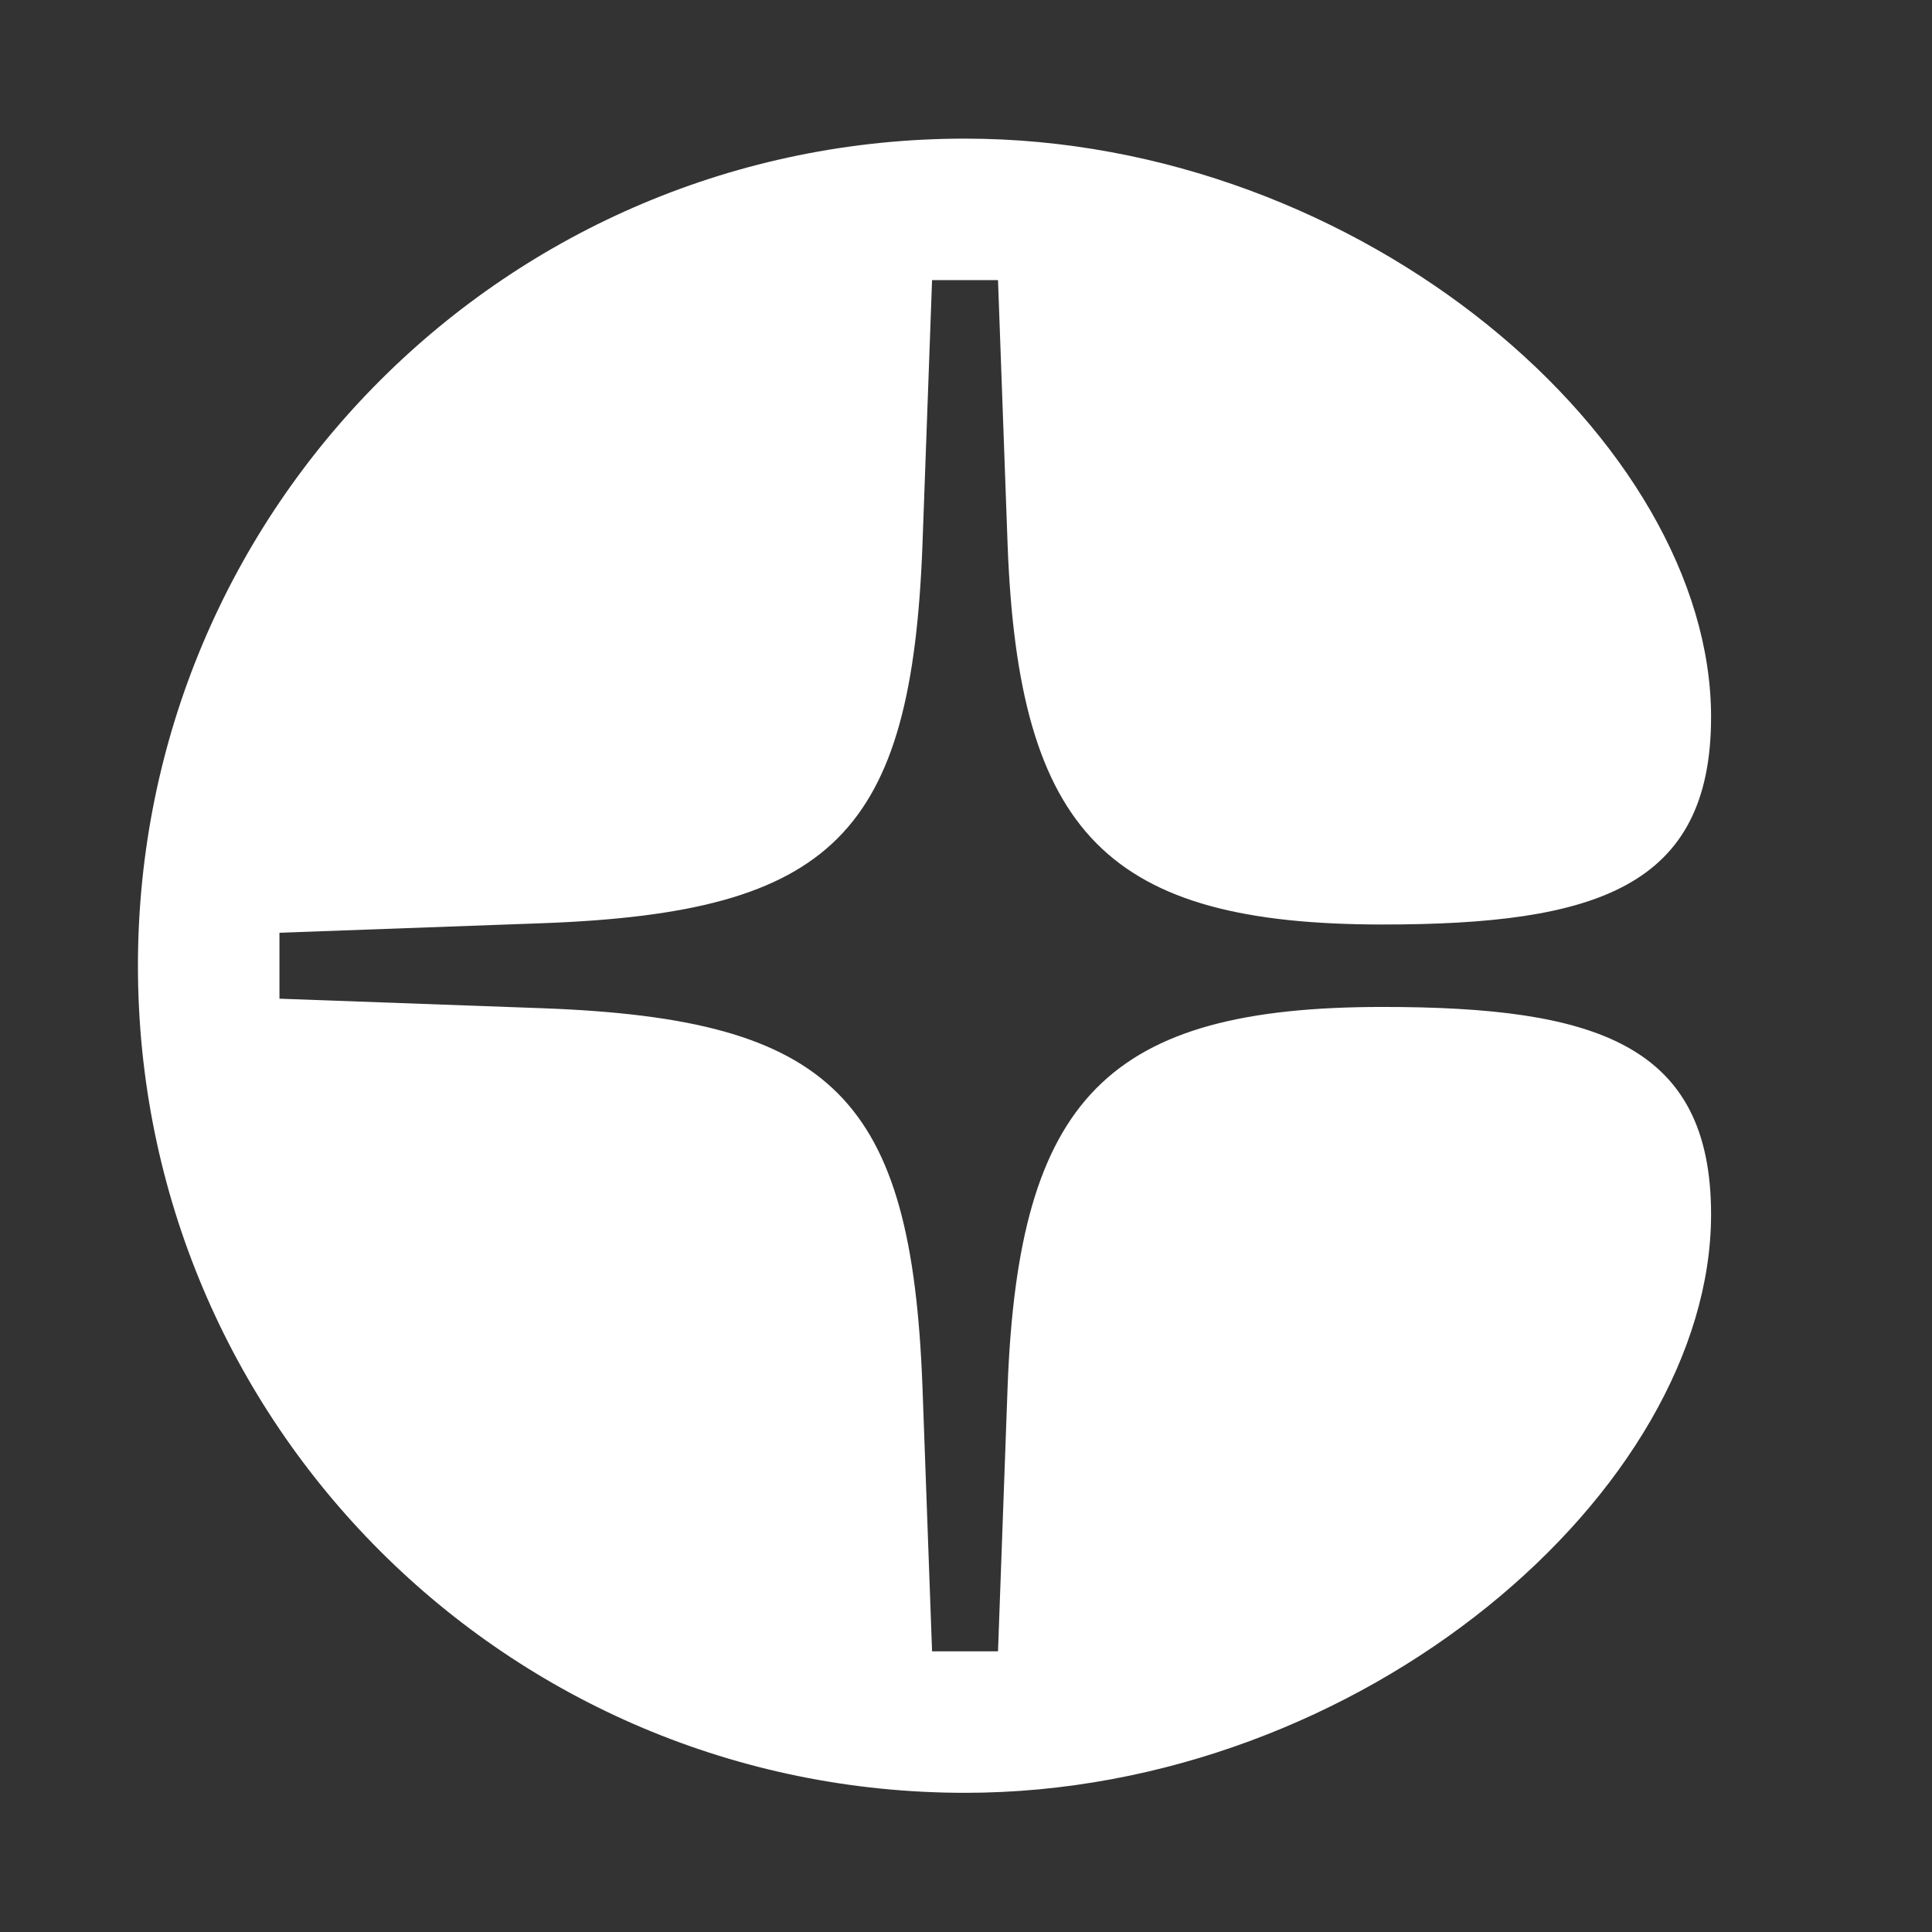 <?xml version="1.0" encoding="utf-8"?>
<!-- Generator: Adobe Illustrator 26.0.1, SVG Export Plug-In . SVG Version: 6.00 Build 0)  -->
<svg version="1.1" id="Layer_1" xmlns="http://www.w3.org/2000/svg" xmlns:xlink="http://www.w3.org/1999/xlink" x="0px" y="0px"
	 viewBox="0 0 1406.2 1406.2" style="enable-background:new 0 0 1406.2 1406.2;" xml:space="preserve">
<rect x="0" y="0" width="1406.2" height="1406.2" fill="#333333" stroke="none"/>
<style type="text/css">
	.st0{fill:#FFFFFF;}
</style>
<path class="st0" d="M678.4,1201.9l-7-193c-8-210-65-267-275-275l-193-7v-48l193-7c210-8,267-65,275-275l7-193h48l7,193
	c8,210,73,276,273,276c155,0,239-27,239-151c0-200-253-421-543-421c-333,0-602,269-602,602s269,602,602,602c290,0,543-221,543-421
	c0-124-84-151-239-151c-200,0-265,66-273,276l-7,193H678.4z"/>
</svg>
